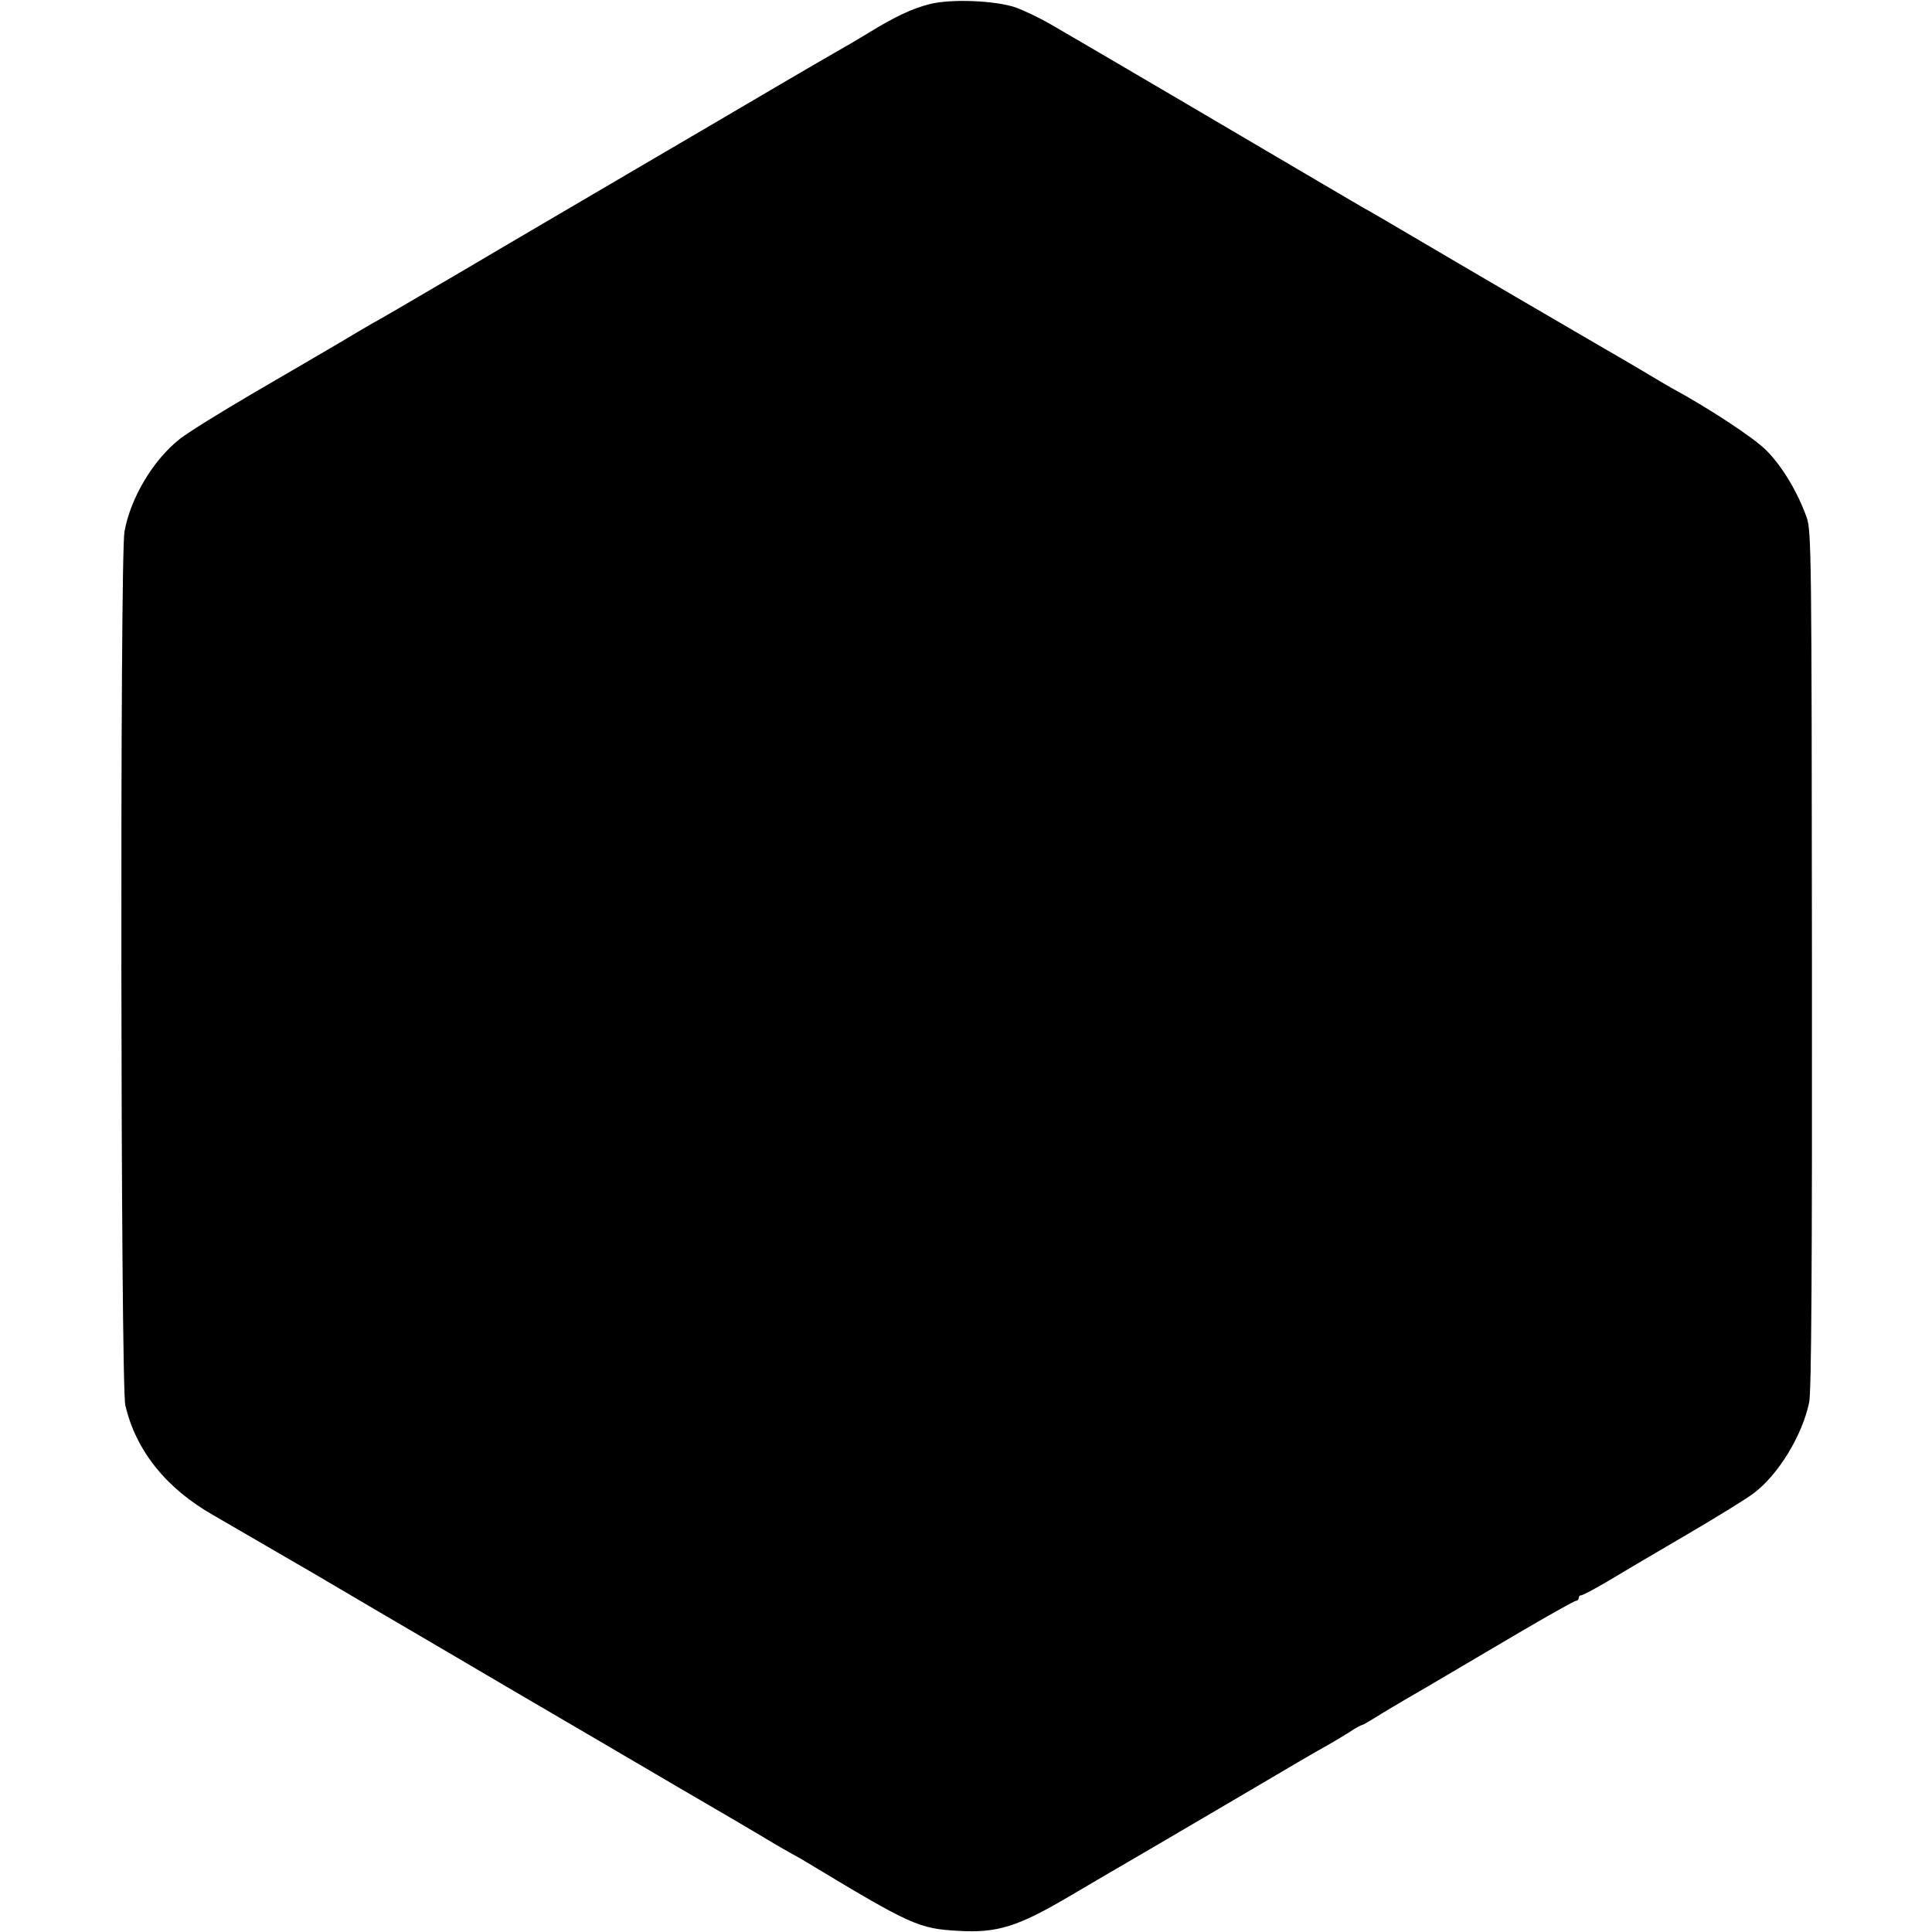 <?xml version="1.0" standalone="no"?>
<!DOCTYPE svg PUBLIC "-//W3C//DTD SVG 20010904//EN"
 "http://www.w3.org/TR/2001/REC-SVG-20010904/DTD/svg10.dtd">
<svg version="1.0" xmlns="http://www.w3.org/2000/svg"
 width="700pt" height="700pt" viewBox="0 0 700 700"
 preserveAspectRatio="xMidYMid meet">
<g transform="translate(0,700) scale(0.1,-0.1)"
fill="#000000" stroke="none">
<path d="M3368 6985 c-63 -16 -125 -45 -221 -104 -34 -21 -82 -49 -107 -63
-25 -14 -121 -70 -215 -125 -93 -55 -327 -192 -520 -305 -192 -113 -483 -283
-645 -379 -162 -95 -304 -178 -315 -183 -11 -6 -63 -37 -115 -68 -52 -31 -192
-112 -310 -181 -118 -69 -239 -144 -268 -167 -97 -76 -179 -214 -201 -336 -17
-93 -14 -3093 3 -3165 38 -165 149 -303 321 -400 55 -32 217 -126 360 -209
143 -84 350 -206 460 -270 110 -65 371 -218 580 -340 209 -123 396 -232 415
-243 19 -11 79 -46 133 -78 53 -32 116 -69 138 -81 23 -13 49 -27 58 -33 383
-231 409 -243 556 -251 139 -8 214 16 399 125 83 49 167 98 186 109 19 11 175
102 345 202 323 190 353 208 409 239 19 11 53 31 75 45 22 15 43 26 46 26 3 0
22 11 43 24 20 13 102 62 182 108 80 47 234 138 343 202 109 64 202 116 207
116 6 0 10 5 10 10 0 6 4 10 9 10 5 0 45 21 88 46 43 26 170 101 283 167 113
66 227 136 253 156 90 67 177 210 202 330 8 41 11 463 10 1606 -1 1461 -2
1553 -19 1600 -34 95 -90 187 -147 244 -46 46 -214 156 -344 226 -11 6 -60 35
-110 65 -49 29 -104 61 -120 70 -35 20 -566 330 -735 430 -63 37 -131 77 -150
87 -19 11 -84 49 -145 85 -176 104 -913 537 -990 581 -38 22 -95 49 -125 60
-73 25 -234 32 -312 12z"/>
</g>
</svg>
